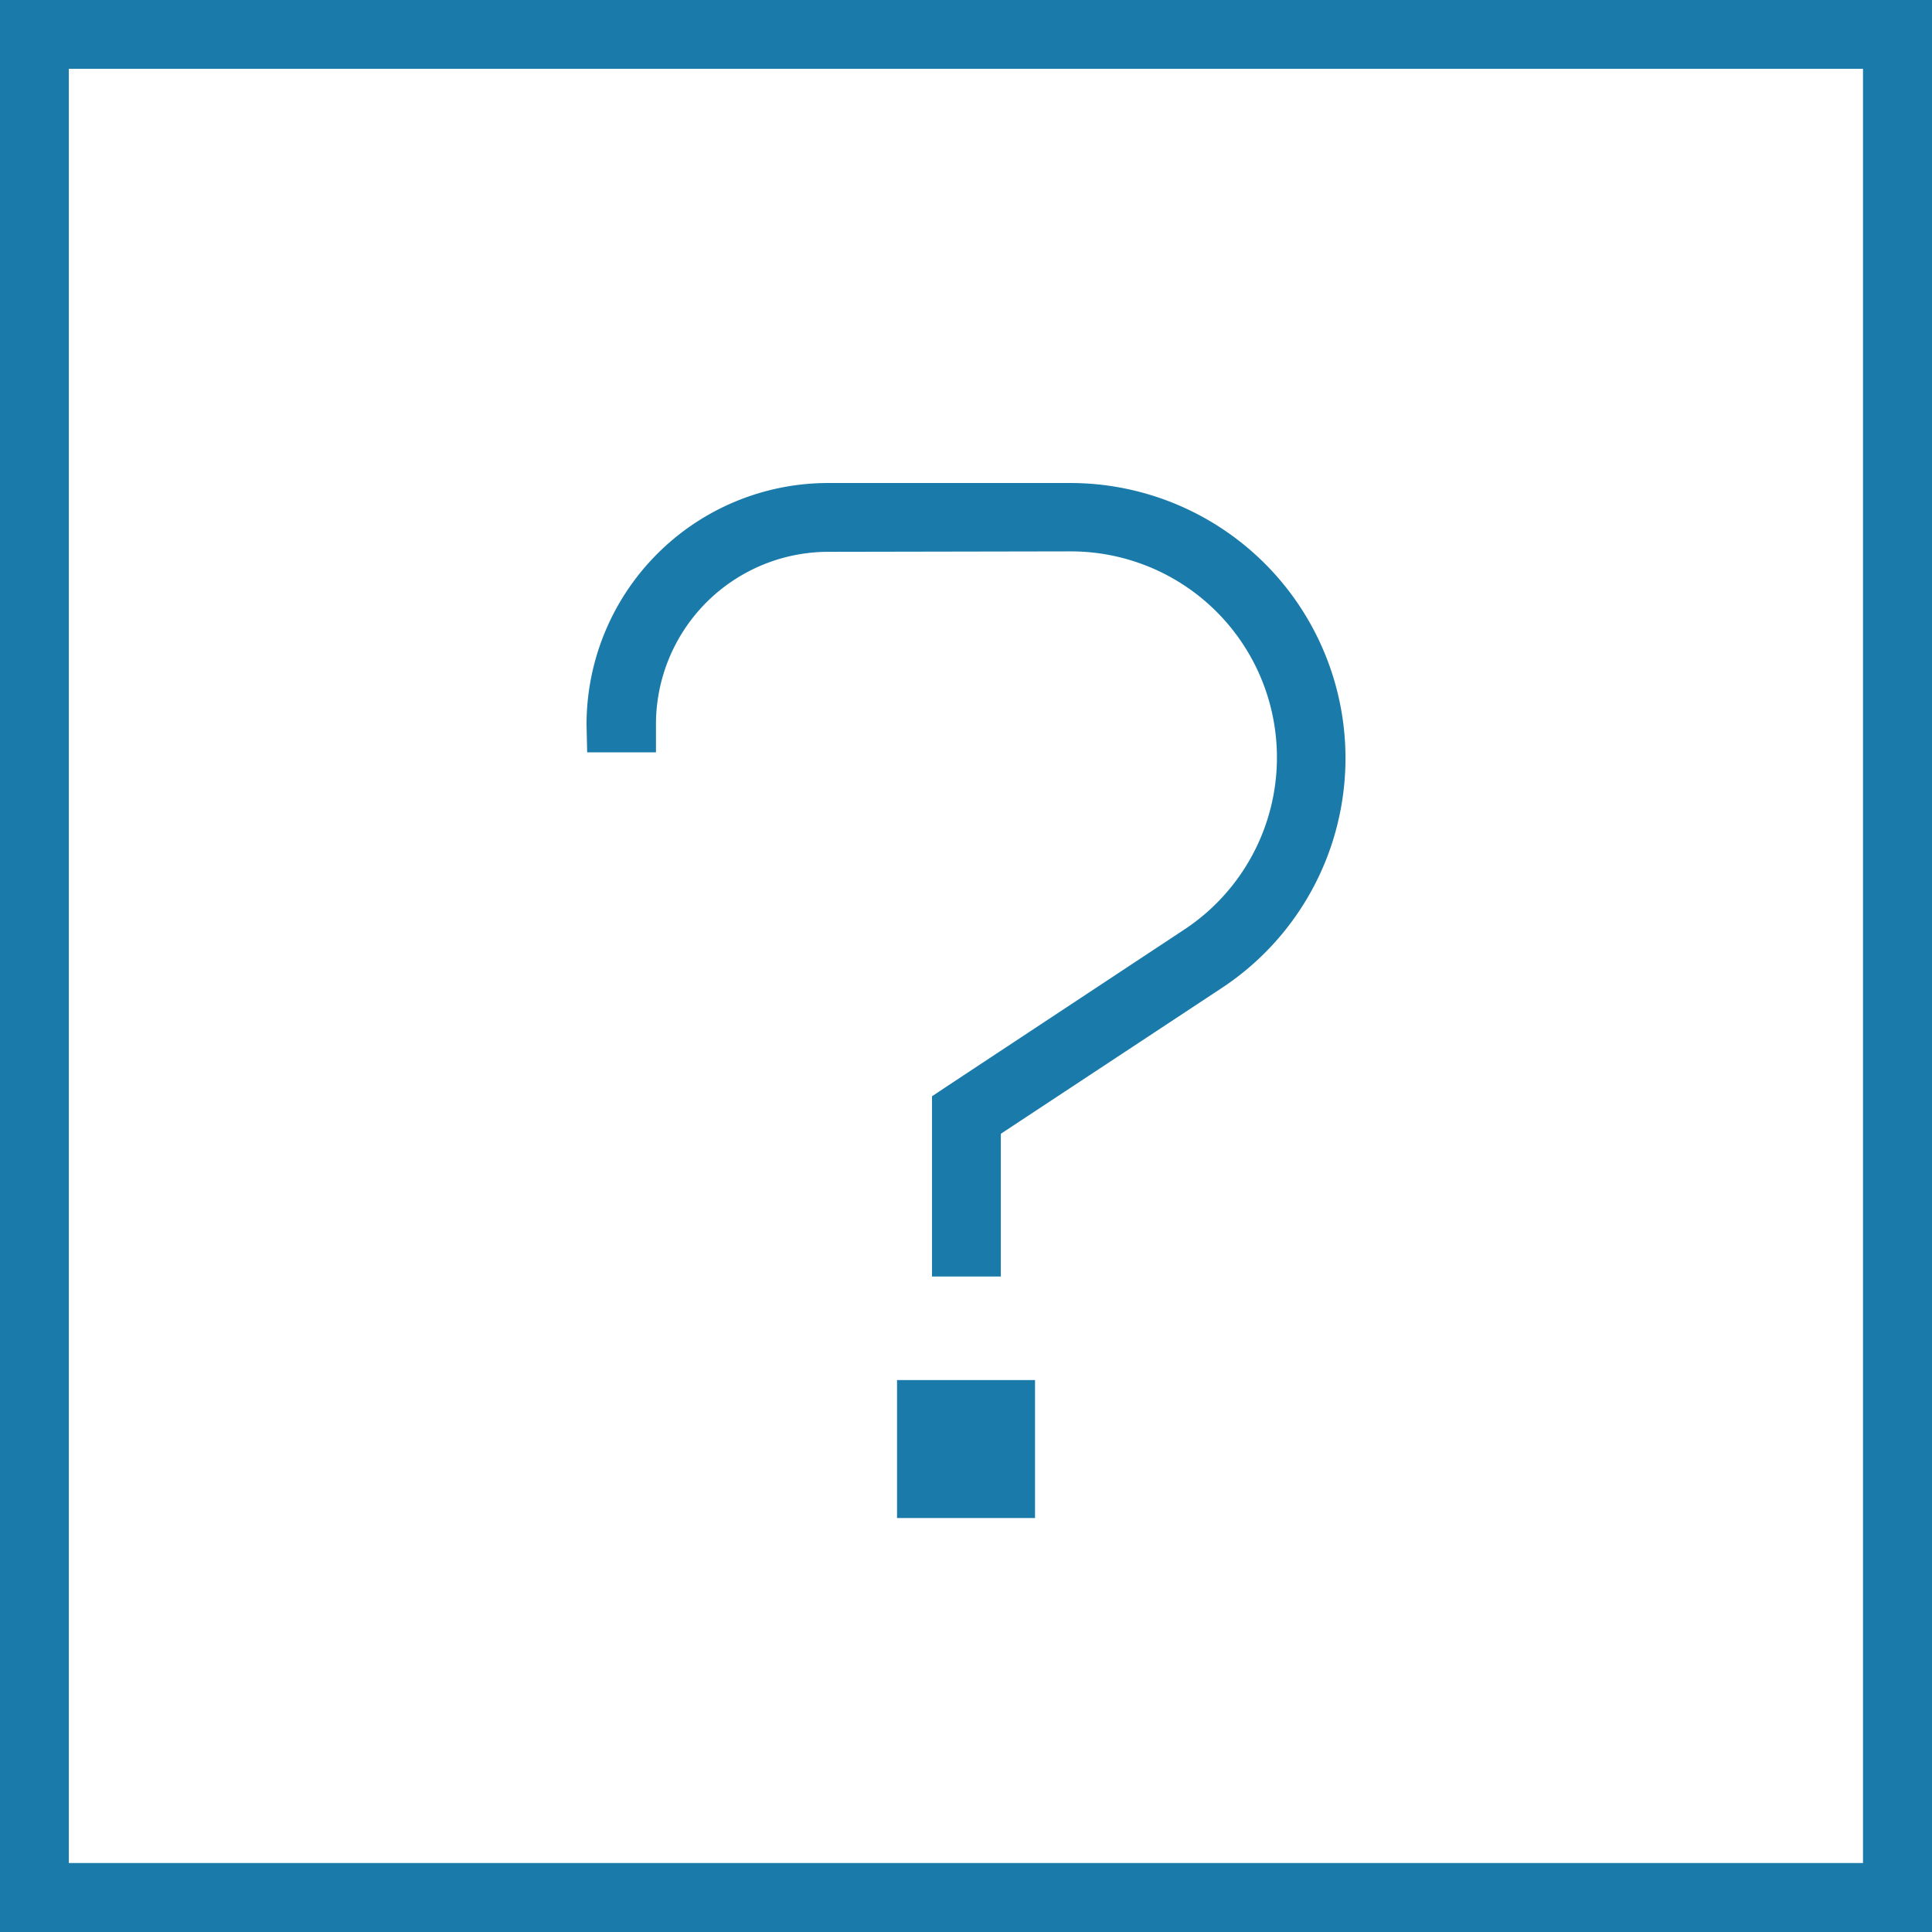 <svg xmlns="http://www.w3.org/2000/svg" width="30.887" height="30.887" viewBox="0 0 30.887 30.887">
  <path id="square-question-sharp-thin" d="M1.1,33.1V61.784H29.784V33.1ZM0,32H30.887V62.887H0V32ZM9.377,43.583a3.863,3.863,0,0,1,3.861-3.861h3.875a4.4,4.4,0,0,1,2.42,8.073L16,50.126v2.282h-1.1V49.526l.248-.165,3.785-2.5a3.295,3.295,0,0,0-1.813-6.046l-3.875.007a2.757,2.757,0,0,0-2.758,2.758v.448h-1.1Zm4.964,10.48h2.206v2.206H14.341Z" transform="translate(0 -32)" fill="#1a7bab"/>
</svg>

